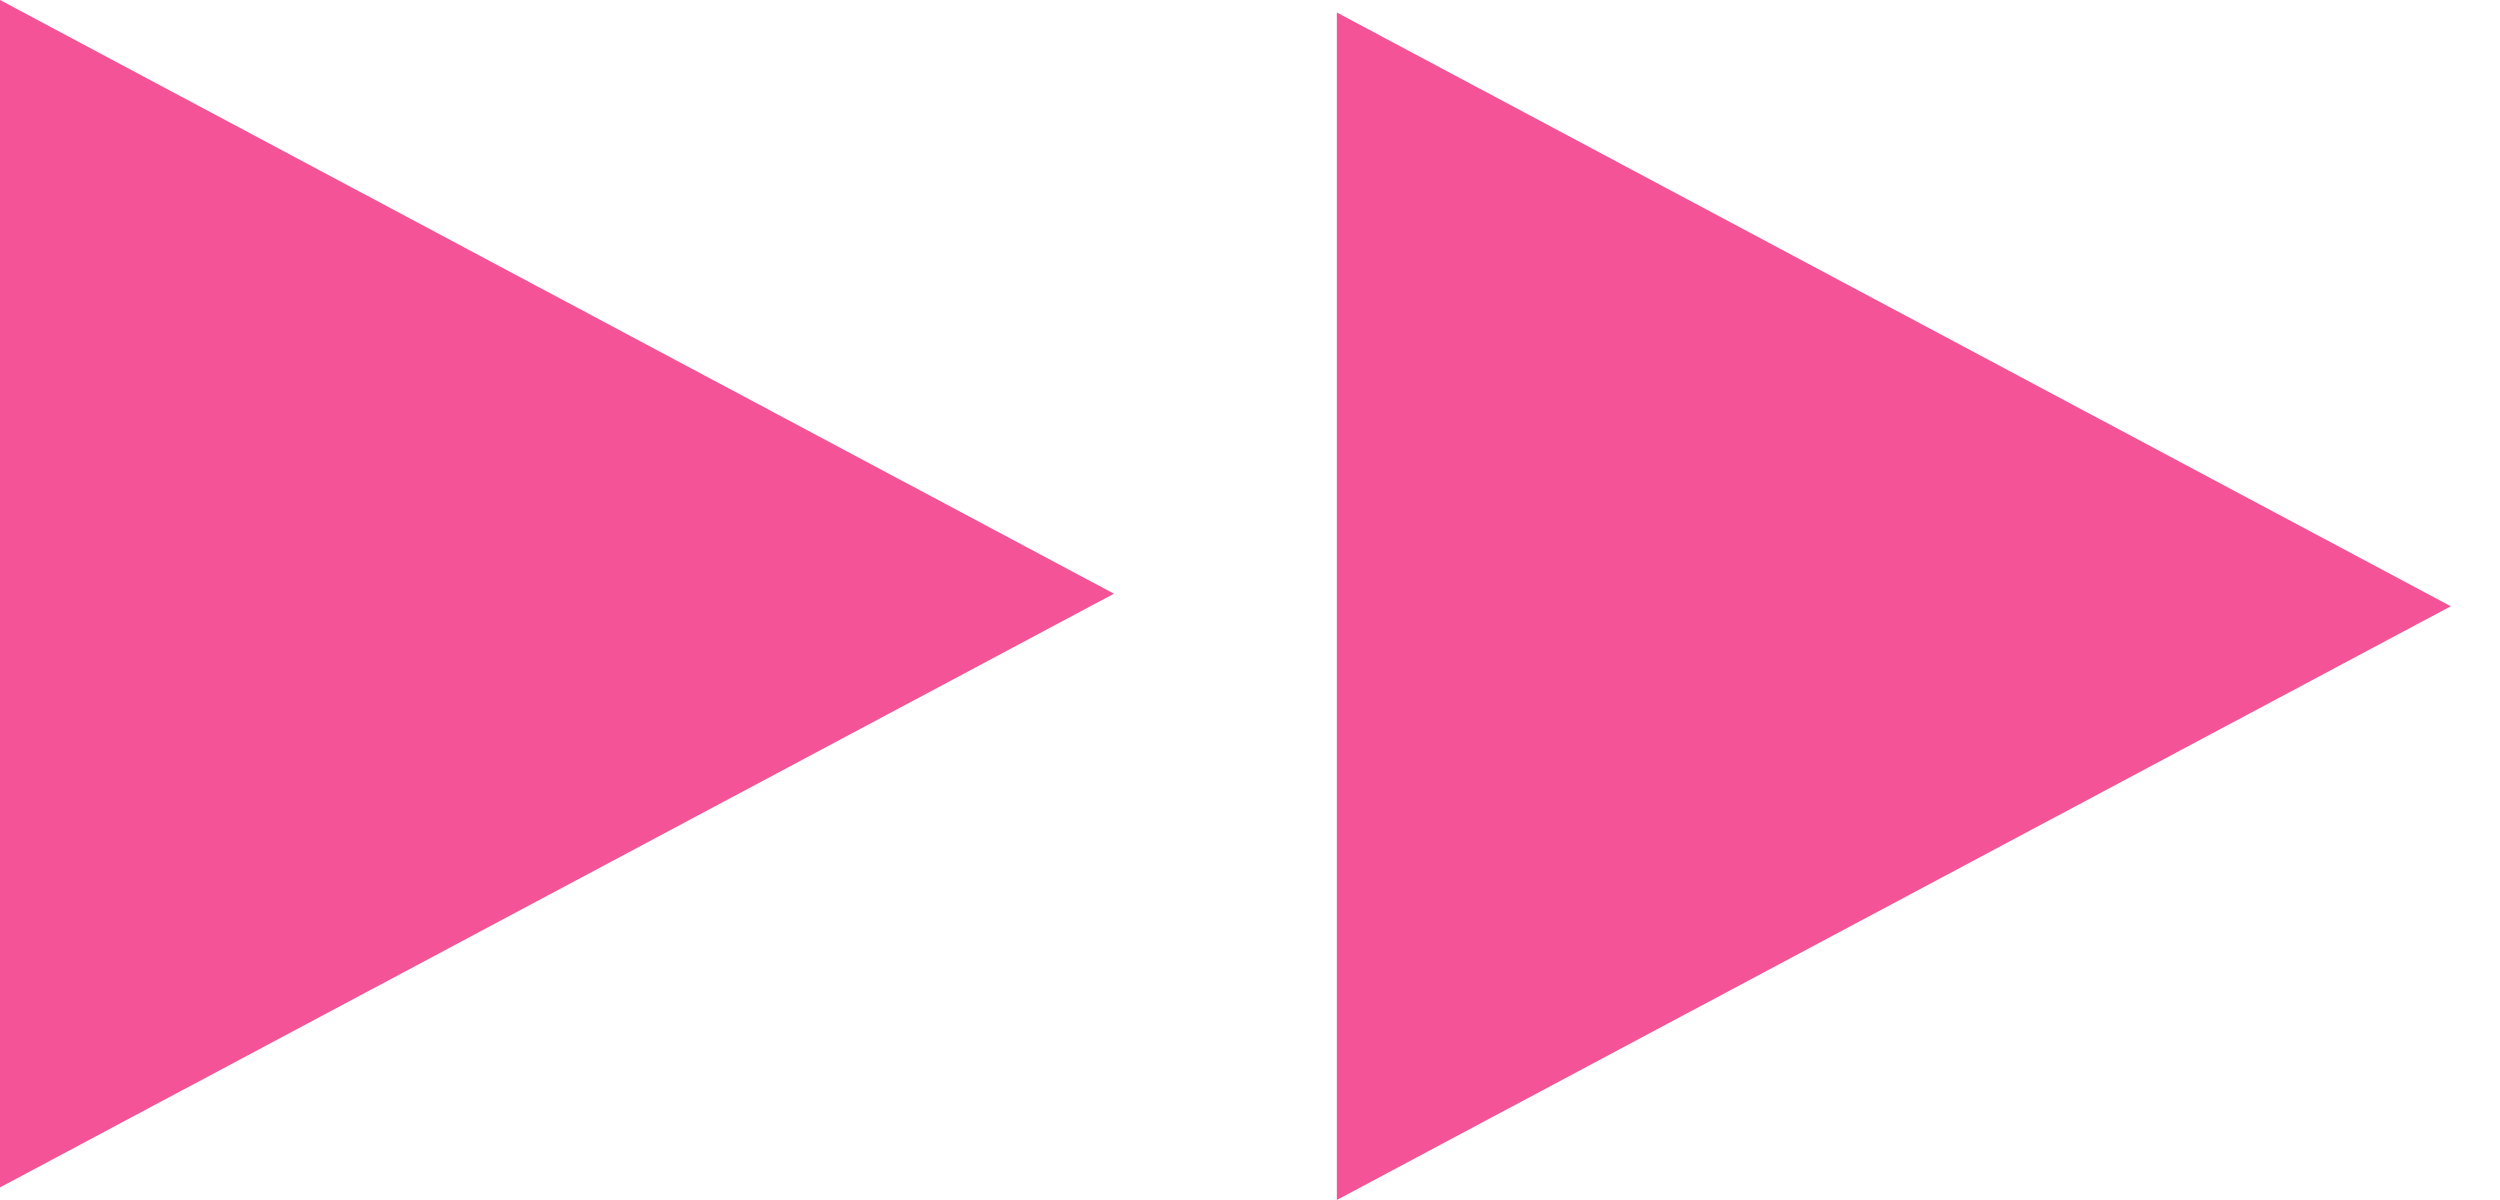 <?xml version="1.0" encoding="UTF-8" standalone="no"?>
<!DOCTYPE svg PUBLIC "-//W3C//DTD SVG 1.1//EN" "http://www.w3.org/Graphics/SVG/1.1/DTD/svg11.dtd">
<svg width="100%" height="100%" viewBox="0 0 50 24" version="1.1" xmlns="http://www.w3.org/2000/svg" xmlns:xlink="http://www.w3.org/1999/xlink" xml:space="preserve" xmlns:serif="http://www.serif.com/" style="fill-rule:evenodd;clip-rule:evenodd;stroke-linejoin:round;stroke-miterlimit:2;">
    <g transform="matrix(1,0,0,1,-131.984,-0.001)">
        <path d="M154.263,11.875L131.984,0.001L131.984,23.749L154.263,11.875Z" style="fill:rgb(244,83,151);fill-rule:nonzero;"/>
    </g>
    <g transform="matrix(1,0,0,1,-131.984,-0.001)">
        <path d="M181,12.126L158.721,0.251L158.721,24L181,12.126Z" style="fill:rgb(244,83,151);fill-rule:nonzero;"/>
    </g>
</svg>
